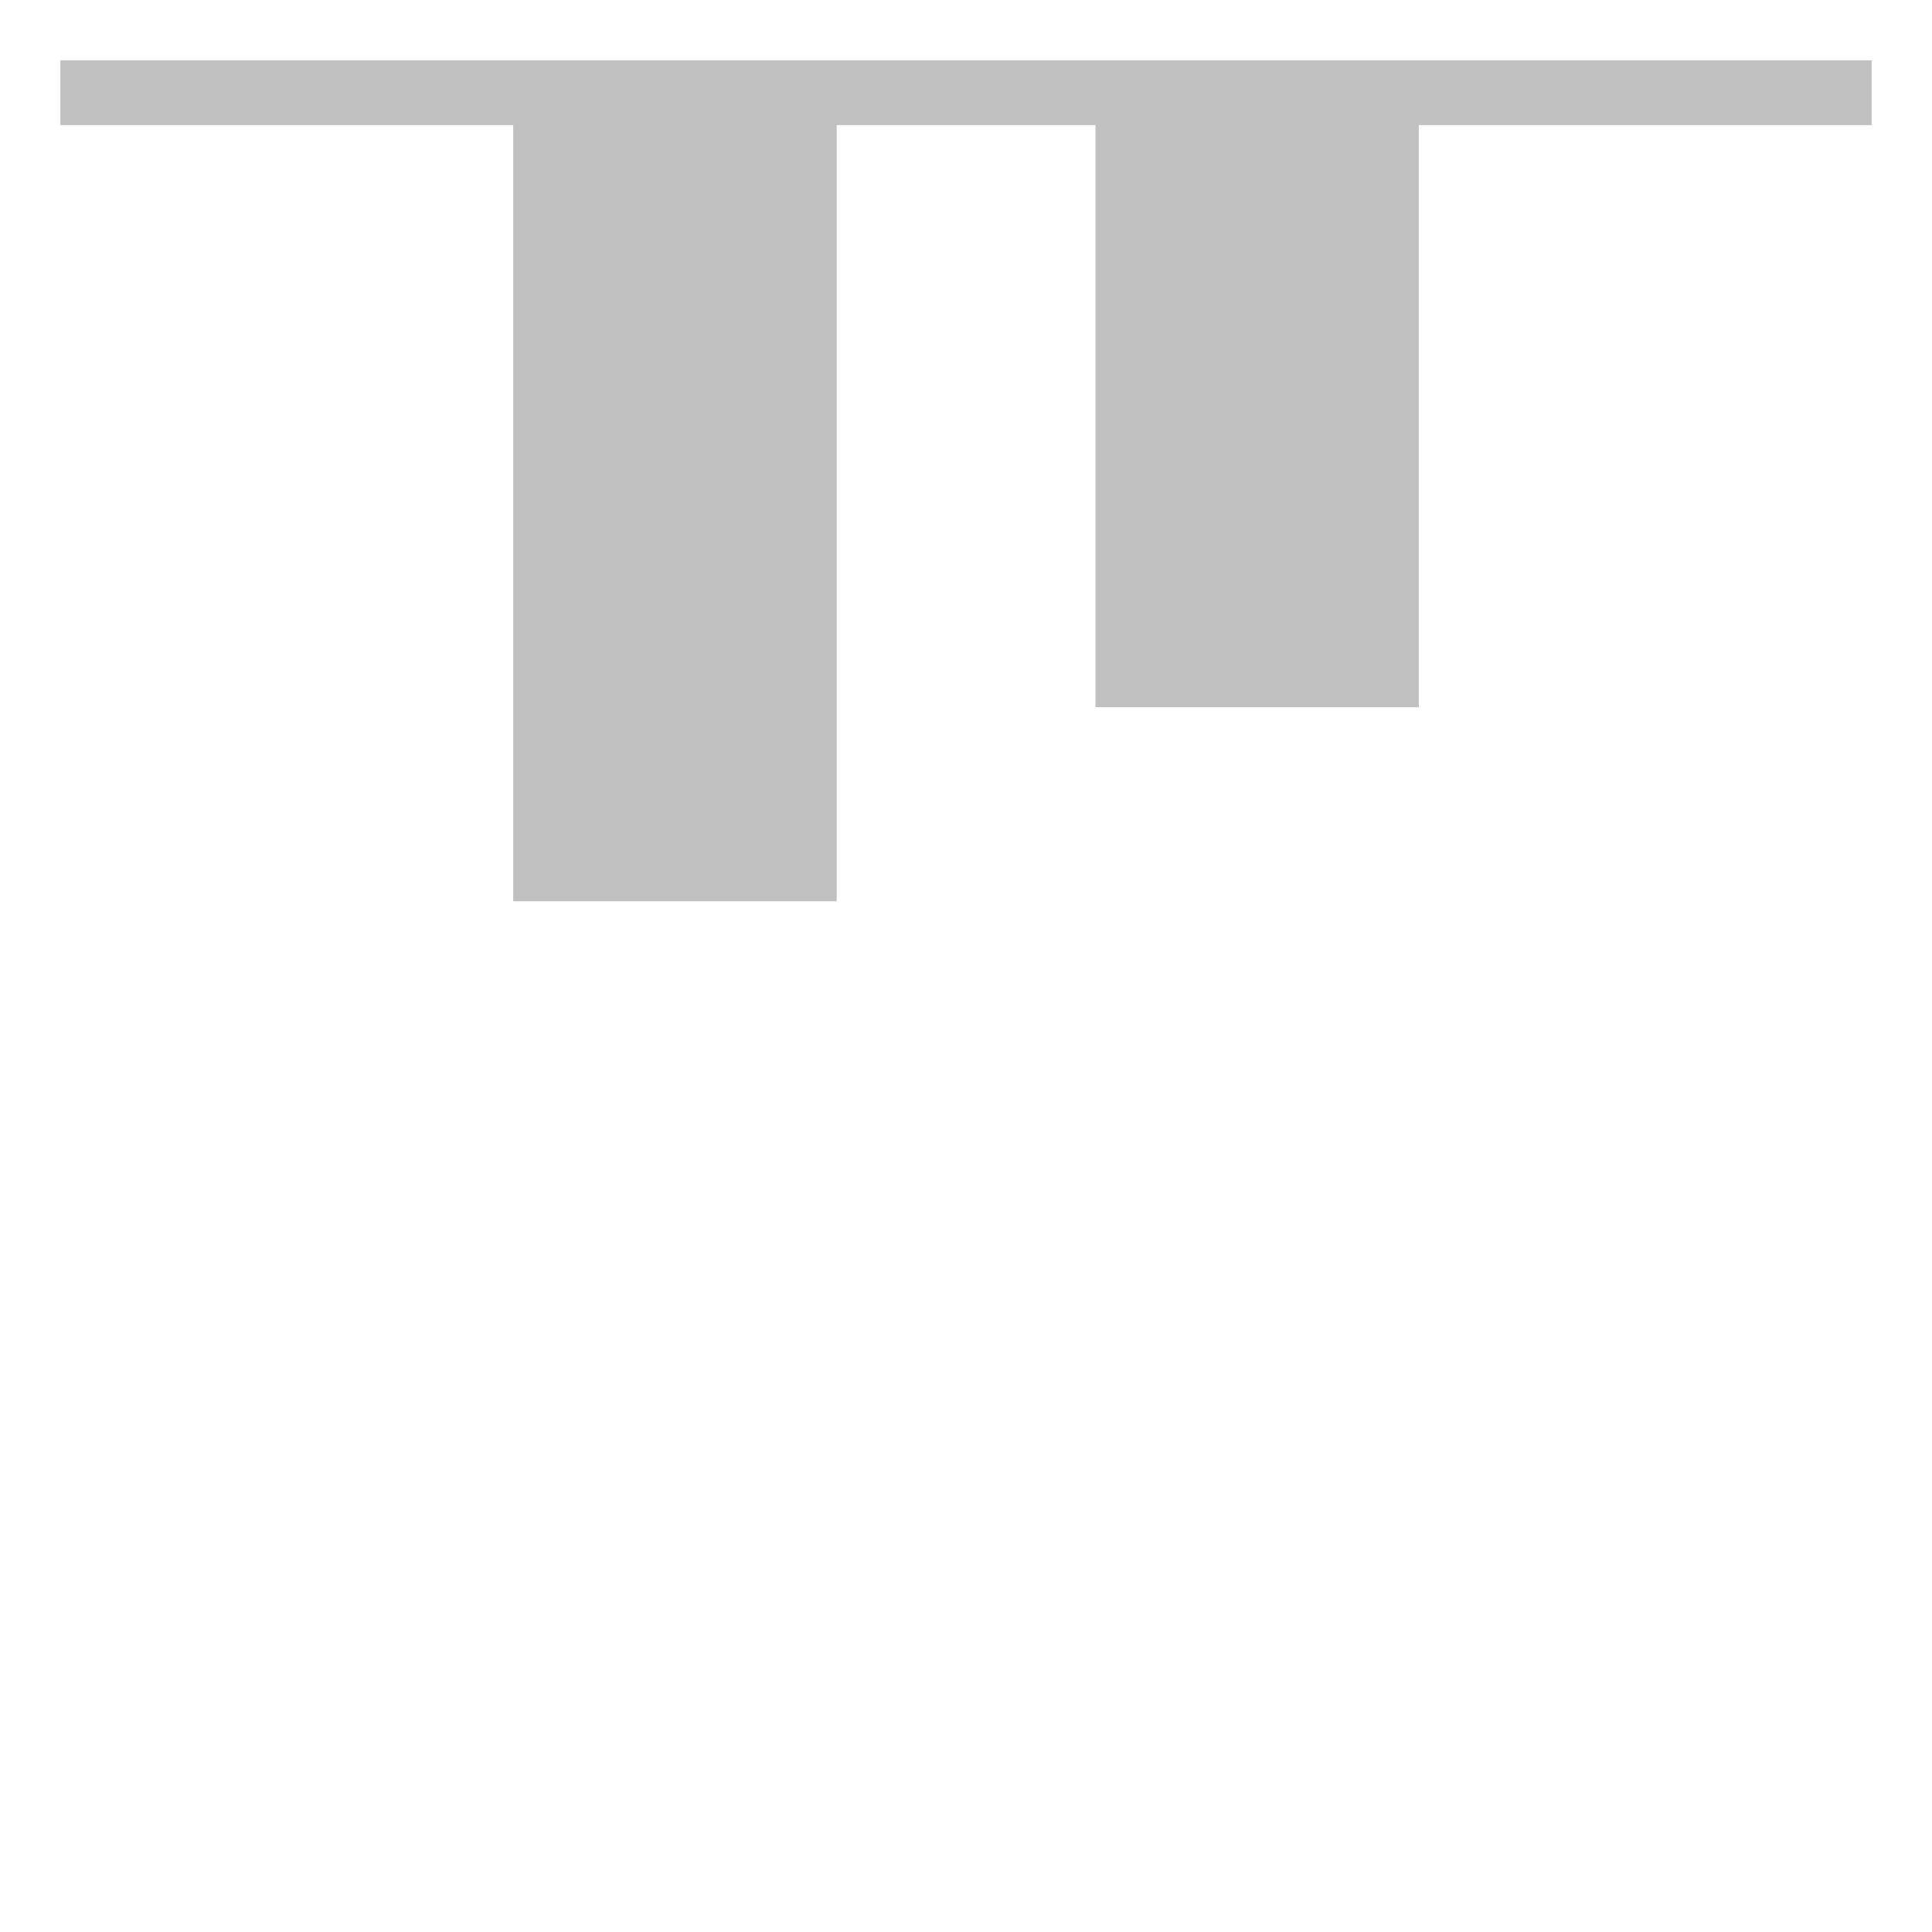 <svg width="16" height="16" viewBox="0 0 16 16" fill="none" xmlns="http://www.w3.org/2000/svg">
<path fill-rule="evenodd" clip-rule="evenodd" d="M15.5 1.036V0.5H0.5V1.036L4.25 1.036V7.464H6.929V1.036L9.072 1.036V5.857H11.75V1.036L15.5 1.036Z" fill="#C0C0C0"/>
</svg>
